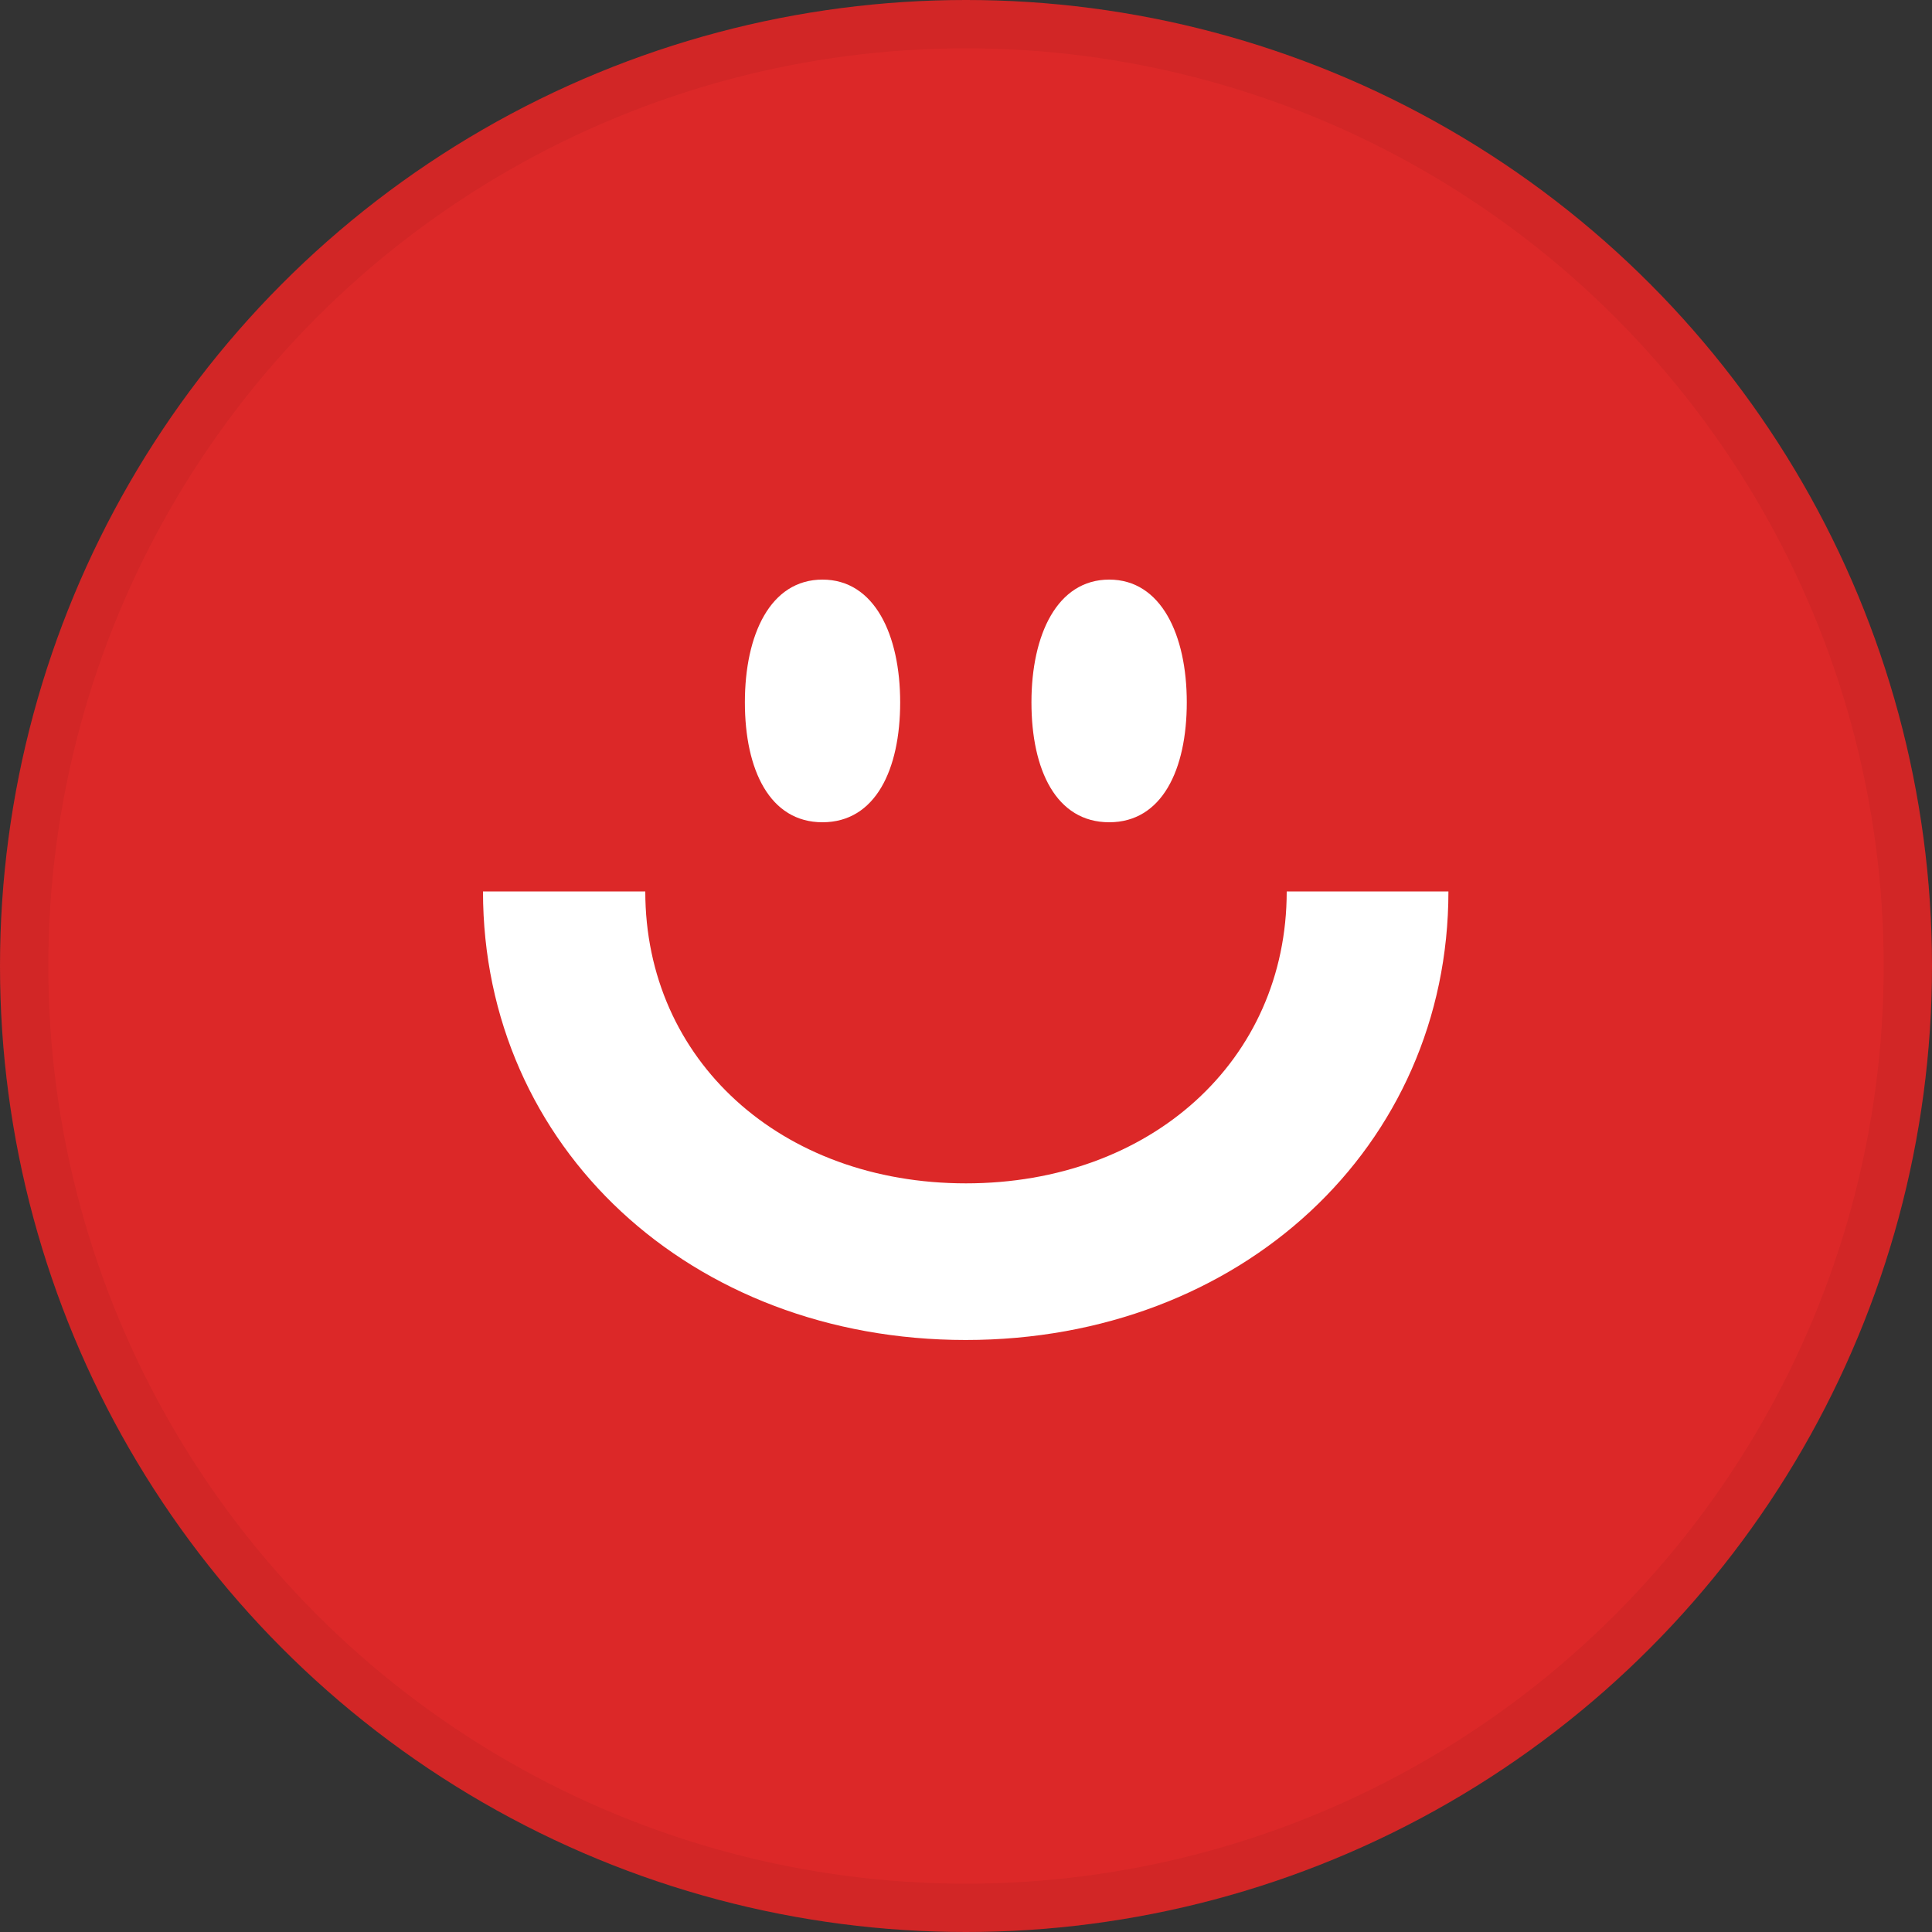 <svg width="40" height="40" viewBox="0 0 40 40" fill="none" xmlns="http://www.w3.org/2000/svg">
<rect x="0" y="0" width="40" height="40" fill="#333333" stroke="none"/>
<circle cx="20" cy="20" r="20" fill="#DC2828"/>
<g clip-path="url(#clip0_14382_20978)">
<path d="M22.965 17.024C24.059 17.024 24.571 15.935 24.571 14.541C24.571 13.147 24.041 12 22.965 12C21.888 12 21.355 13.139 21.355 14.541C21.355 15.943 21.868 17.024 22.965 17.024Z" fill="white"/>
<path d="M17.028 17.024C18.125 17.024 18.637 15.935 18.637 14.541C18.637 13.147 18.108 12 17.028 12C15.949 12 15.422 13.139 15.422 14.541C15.422 15.943 15.939 17.024 17.028 17.024Z" fill="white"/>
<path d="M19.999 24.5C16.174 24.5 13.36 21.956 13.36 18.456H10C10 23.75 14.3 27.743 19.994 27.743C25.688 27.743 29.988 23.745 29.988 18.456H26.64C26.64 21.956 23.826 24.5 19.999 24.5Z" fill="white"/>
</g>
<circle cx="20" cy="20" r="19.5" stroke="black" stroke-opacity="0.05"/>
<defs>
<clipPath id="clip0_14382_20978">
<rect width="20" height="15.745" fill="white" transform="translate(10 12)"/>
</clipPath>
</defs>
</svg>
